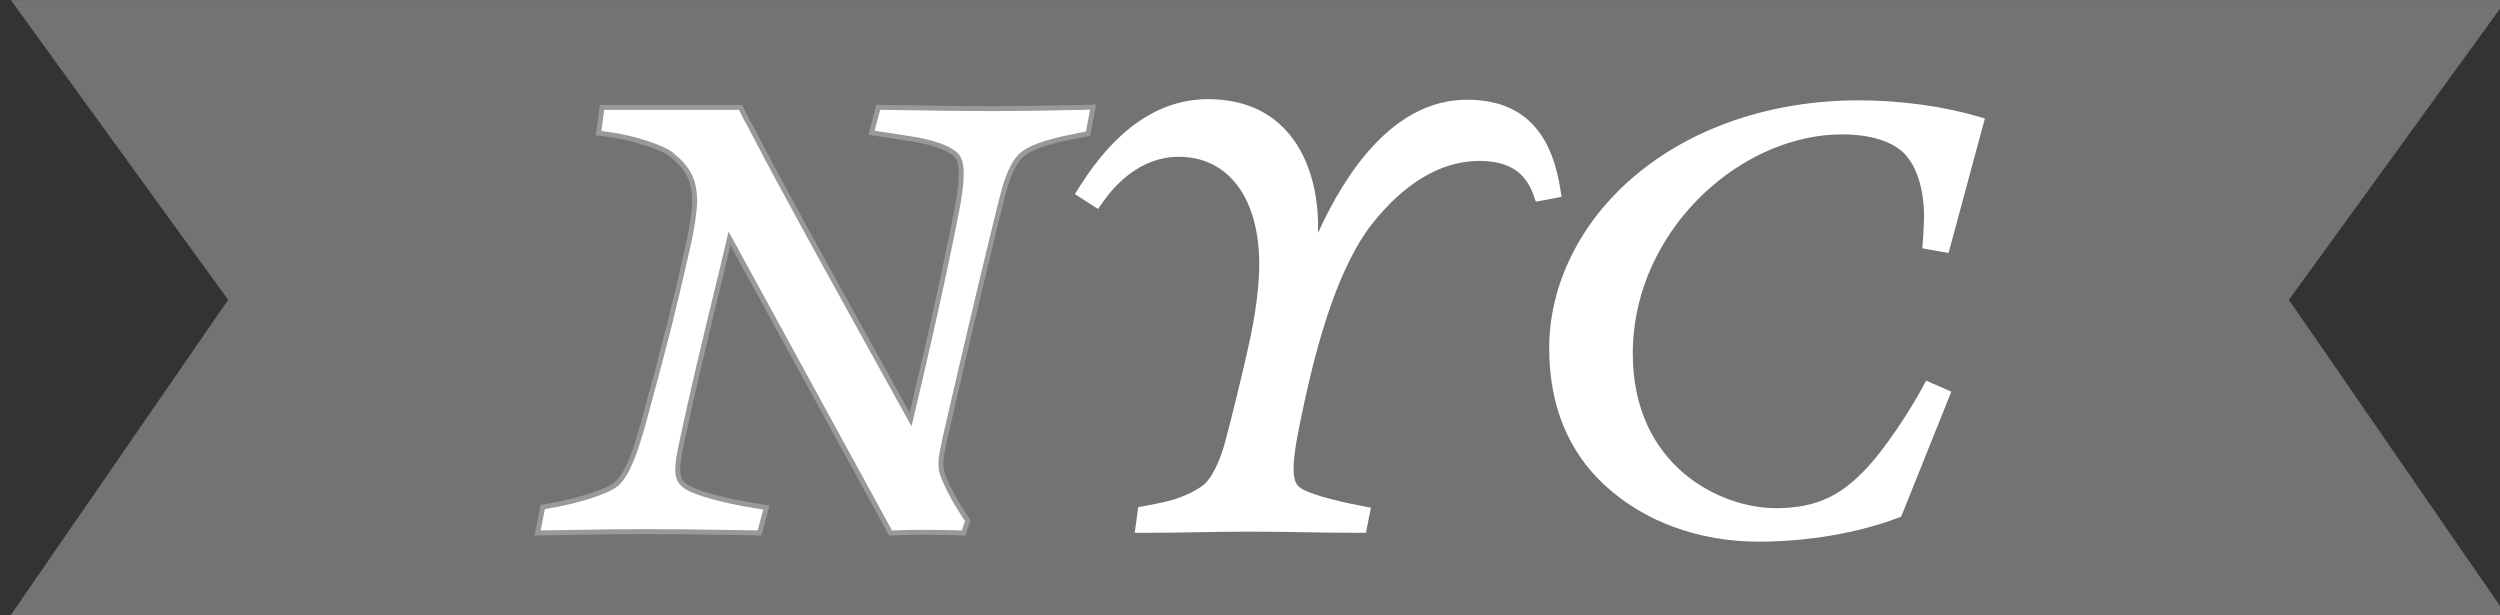<?xml version="1.0" encoding="UTF-8" standalone="no"?>
<!-- Generator: Adobe Illustrator 15.0.0, SVG Export Plug-In . SVG Version: 6.00 Build 0)  -->

<svg
   xmlns:dc="http://purl.org/dc/elements/1.1/"
   xmlns:cc="http://creativecommons.org/ns#"
   xmlns:rdf="http://www.w3.org/1999/02/22-rdf-syntax-ns#"
   xmlns:svg="http://www.w3.org/2000/svg"
   xmlns="http://www.w3.org/2000/svg"
   xmlns:sodipodi="http://sodipodi.sourceforge.net/DTD/sodipodi-0.dtd"
   xmlns:inkscape="http://www.inkscape.org/namespaces/inkscape"
   version="1.1"
   id="Layer_1"
   x="0px"
   y="0px"
   width="504"
   height="124"
   viewBox="-146.5 51.5 504 124"
   enable-background="new -146.5 51.5 670 290"
   xml:space="preserve"
   inkscape:version="0.48.4 r9939"
   sodipodi:docname="NYC 01.svg"><rect x="-146.5" y="51.5" width="504" height="124" fill="#333333" stroke="none"/><defs
     id="defs3102" /><sodipodi:namedview
     pagecolor="#ffffff"
     bordercolor="#666666"
     borderopacity="1"
     objecttolerance="10"
     gridtolerance="10"
     guidetolerance="10"
     inkscape:pageopacity="0"
     inkscape:pageshadow="2"
     inkscape:window-width="1871"
     inkscape:window-height="1056"
     id="namedview3100"
     showgrid="false"
     inkscape:zoom="1"
     inkscape:cx="327.22553"
     inkscape:cy="145"
     inkscape:window-x="49"
     inkscape:window-y="24"
     inkscape:window-maximized="1"
     inkscape:current-layer="Layer_1"
     inkscape:snap-bbox="false"
     borderlayer="true" /><g
     id="g3889"
     transform="translate(-91,-83)"><g
       id="g3886"><polygon
         points="405.95,194.948 449.765,258.491 -53.322,258.491 -9.51,194.948 -53.322,134.509 449.765,134.509 "
         id="polygon3084"
         style="fill:#727375;fill-opacity:1" /></g><g
       id="g3086"><g
         id="g3088"><path
           inkscape:connector-curvature="0"
           style="fill:#ffffff;stroke:#999999"
           id="path3090"
           d="m 138.759,241.964 -1.37,-0.051 c -0.028,-0.001 -2.865,-0.104 -6.446,-0.104 -2.102,0 -4.043,0.035 -5.771,0.104 l -1.133,0.046 -32.465,-59.387 c -0.629,2.714 -1.465,6.149 -2.418,10.071 -2.239,9.207 -5.025,20.665 -7.418,32.018 -1.183,5.678 -0.556,6.793 1.156,7.982 1.801,1.233 7.732,2.857 14.092,3.854 l 2.007,0.314 -1.366,5.123 -6.854,-0.104 c -5.431,-0.086 -9.721,-0.153 -16.053,-0.153 -5.766,0 -9.651,0.067 -14.57,0.153 l -7.273,0.119 1.047,-5.233 1.234,-0.215 c 5.997,-1.043 11.806,-2.913 13.512,-4.35 2.461,-2.052 4.056,-7.137 5.479,-12.169 l 0.356,-1.312 c 3.44,-12.646 5.335,-19.613 8.887,-35.425 0.459,-2.066 1.144,-5.948 1.144,-8.154 0,-4.193 -1.251,-6.68 -4.78,-9.503 -1.865,-1.472 -8.064,-3.424 -12.748,-4.01 l -1.83,-0.229 0.692,-5.197 h 27.956 l 0.493,1.055 c 0.402,0.862 0.679,1.355 1.03,1.98 0.344,0.612 0.733,1.307 1.325,2.491 5.844,11.251 16.542,30.559 25.137,46.072 2.235,4.034 4.357,7.865 6.264,11.318 1.972,-8.244 6.257,-26.51 9.251,-41.833 1.99,-10.322 0.5,-11.253 -1.076,-12.238 -2.741,-1.736 -6.806,-2.341 -11.512,-3.042 -0.825,-0.123 -1.671,-0.249 -2.536,-0.385 l -2.007,-0.314 1.367,-5.126 3.41,0.054 c 6.71,0.106 13.047,0.207 19.971,0.207 7.731,0 17.562,-0.235 17.661,-0.237 l 2.257,-0.055 -1.001,5.341 -1.219,0.238 c -4.361,0.851 -10.334,2.017 -12.548,4.431 -2.039,2.232 -2.945,5.781 -3.905,9.537 L 146,176.378 c -4.709,19.211 -9.357,39.303 -11.156,47.24 -0.708,3.303 -1.032,5.143 -0.002,7.389 1.501,3.347 2.257,4.652 4.265,7.722 l 0.483,0.74 -0.831,2.495 z" /></g><g
         id="g3092"><path
           id="path3094"
           d="m 219.87,241.915 h -1.499 c -3.996,0 -7.598,-0.061 -11.081,-0.119 -3.468,-0.059 -7.055,-0.118 -11.021,-0.118 -3.727,0 -7.131,0.06 -10.423,0.118 -3.309,0.059 -6.729,0.119 -10.489,0.119 h -2.089 l 0.689,-5.165 1.754,-0.328 c 3.644,-0.681 7.412,-1.383 11.088,-3.903 2.197,-1.517 3.944,-5.907 4.845,-9.511 0.92,-3.34 3.667,-14.539 4.5,-18.473 0.552,-2.481 2.218,-9.981 2.218,-16.73 0,-13.383 -6.22,-21.698 -16.232,-21.698 -7.726,0 -12.875,5.691 -15.257,9.084 l -1.009,1.437 -4.665,-2.999 0.966,-1.533 c 7.357,-11.684 16.073,-17.607 25.906,-17.607 16.329,0 22.147,13.22 22.147,25.592 0,0.472 -0.006,0.938 -0.016,1.399 5.615,-12.378 15.332,-26.873 30.03,-26.873 10.725,0 16.874,5.828 18.797,17.817 l 0.282,1.759 -5.182,0.972 -0.527,-1.465 c -1.658,-4.606 -5.114,-6.752 -10.875,-6.752 -7.639,0 -15.153,4.441 -21.729,12.844 -6.417,8.218 -10.096,21.94 -11.48,27.106 l -0.075,0.281 c -1.149,4.365 -2.938,12.691 -3.41,15.404 -1.47,8.084 -0.481,9.52 0.657,10.298 1.465,1.058 6.424,2.507 12.377,3.634 l 1.815,0.344 -1.012,5.066 z"
           inkscape:connector-curvature="0"
           style="fill:#ffffff" /></g><g
         id="g3096"><path
           id="path3098"
           d="m 299.048,243.697 c -12.03,0 -23.02,-4.012 -30.942,-11.295 -7.488,-6.875 -11.286,-16.203 -11.286,-27.725 0,-12.741 6.212,-25.332 17.042,-34.544 11.634,-9.935 27.754,-15.407 45.386,-15.407 8.076,0 16.706,1.152 23.677,3.161 l 1.728,0.498 -7.323,27.115 -5.301,-0.936 0.128,-1.653 c 0.002,-0.03 0.232,-3.044 0.232,-4.969 0,-2.028 -0.303,-8.939 -4.195,-12.706 -1.423,-1.355 -4.939,-3.645 -12.393,-3.645 -9.08,0 -18.73,3.905 -26.479,10.714 -9.95,8.737 -15.656,20.925 -15.656,33.441 0,22.732 17.681,31.203 28.826,31.203 8.542,0 13.166,-2.873 17.481,-7.188 4.521,-4.522 9.784,-12.853 12.039,-17.041 l 0.799,-1.484 5.07,2.219 -10.109,25.206 -0.752,0.283 c -8.008,3.021 -18.205,4.753 -27.972,4.753 z"
           inkscape:connector-curvature="0"
           style="fill:#ffffff" /></g></g></g></svg>